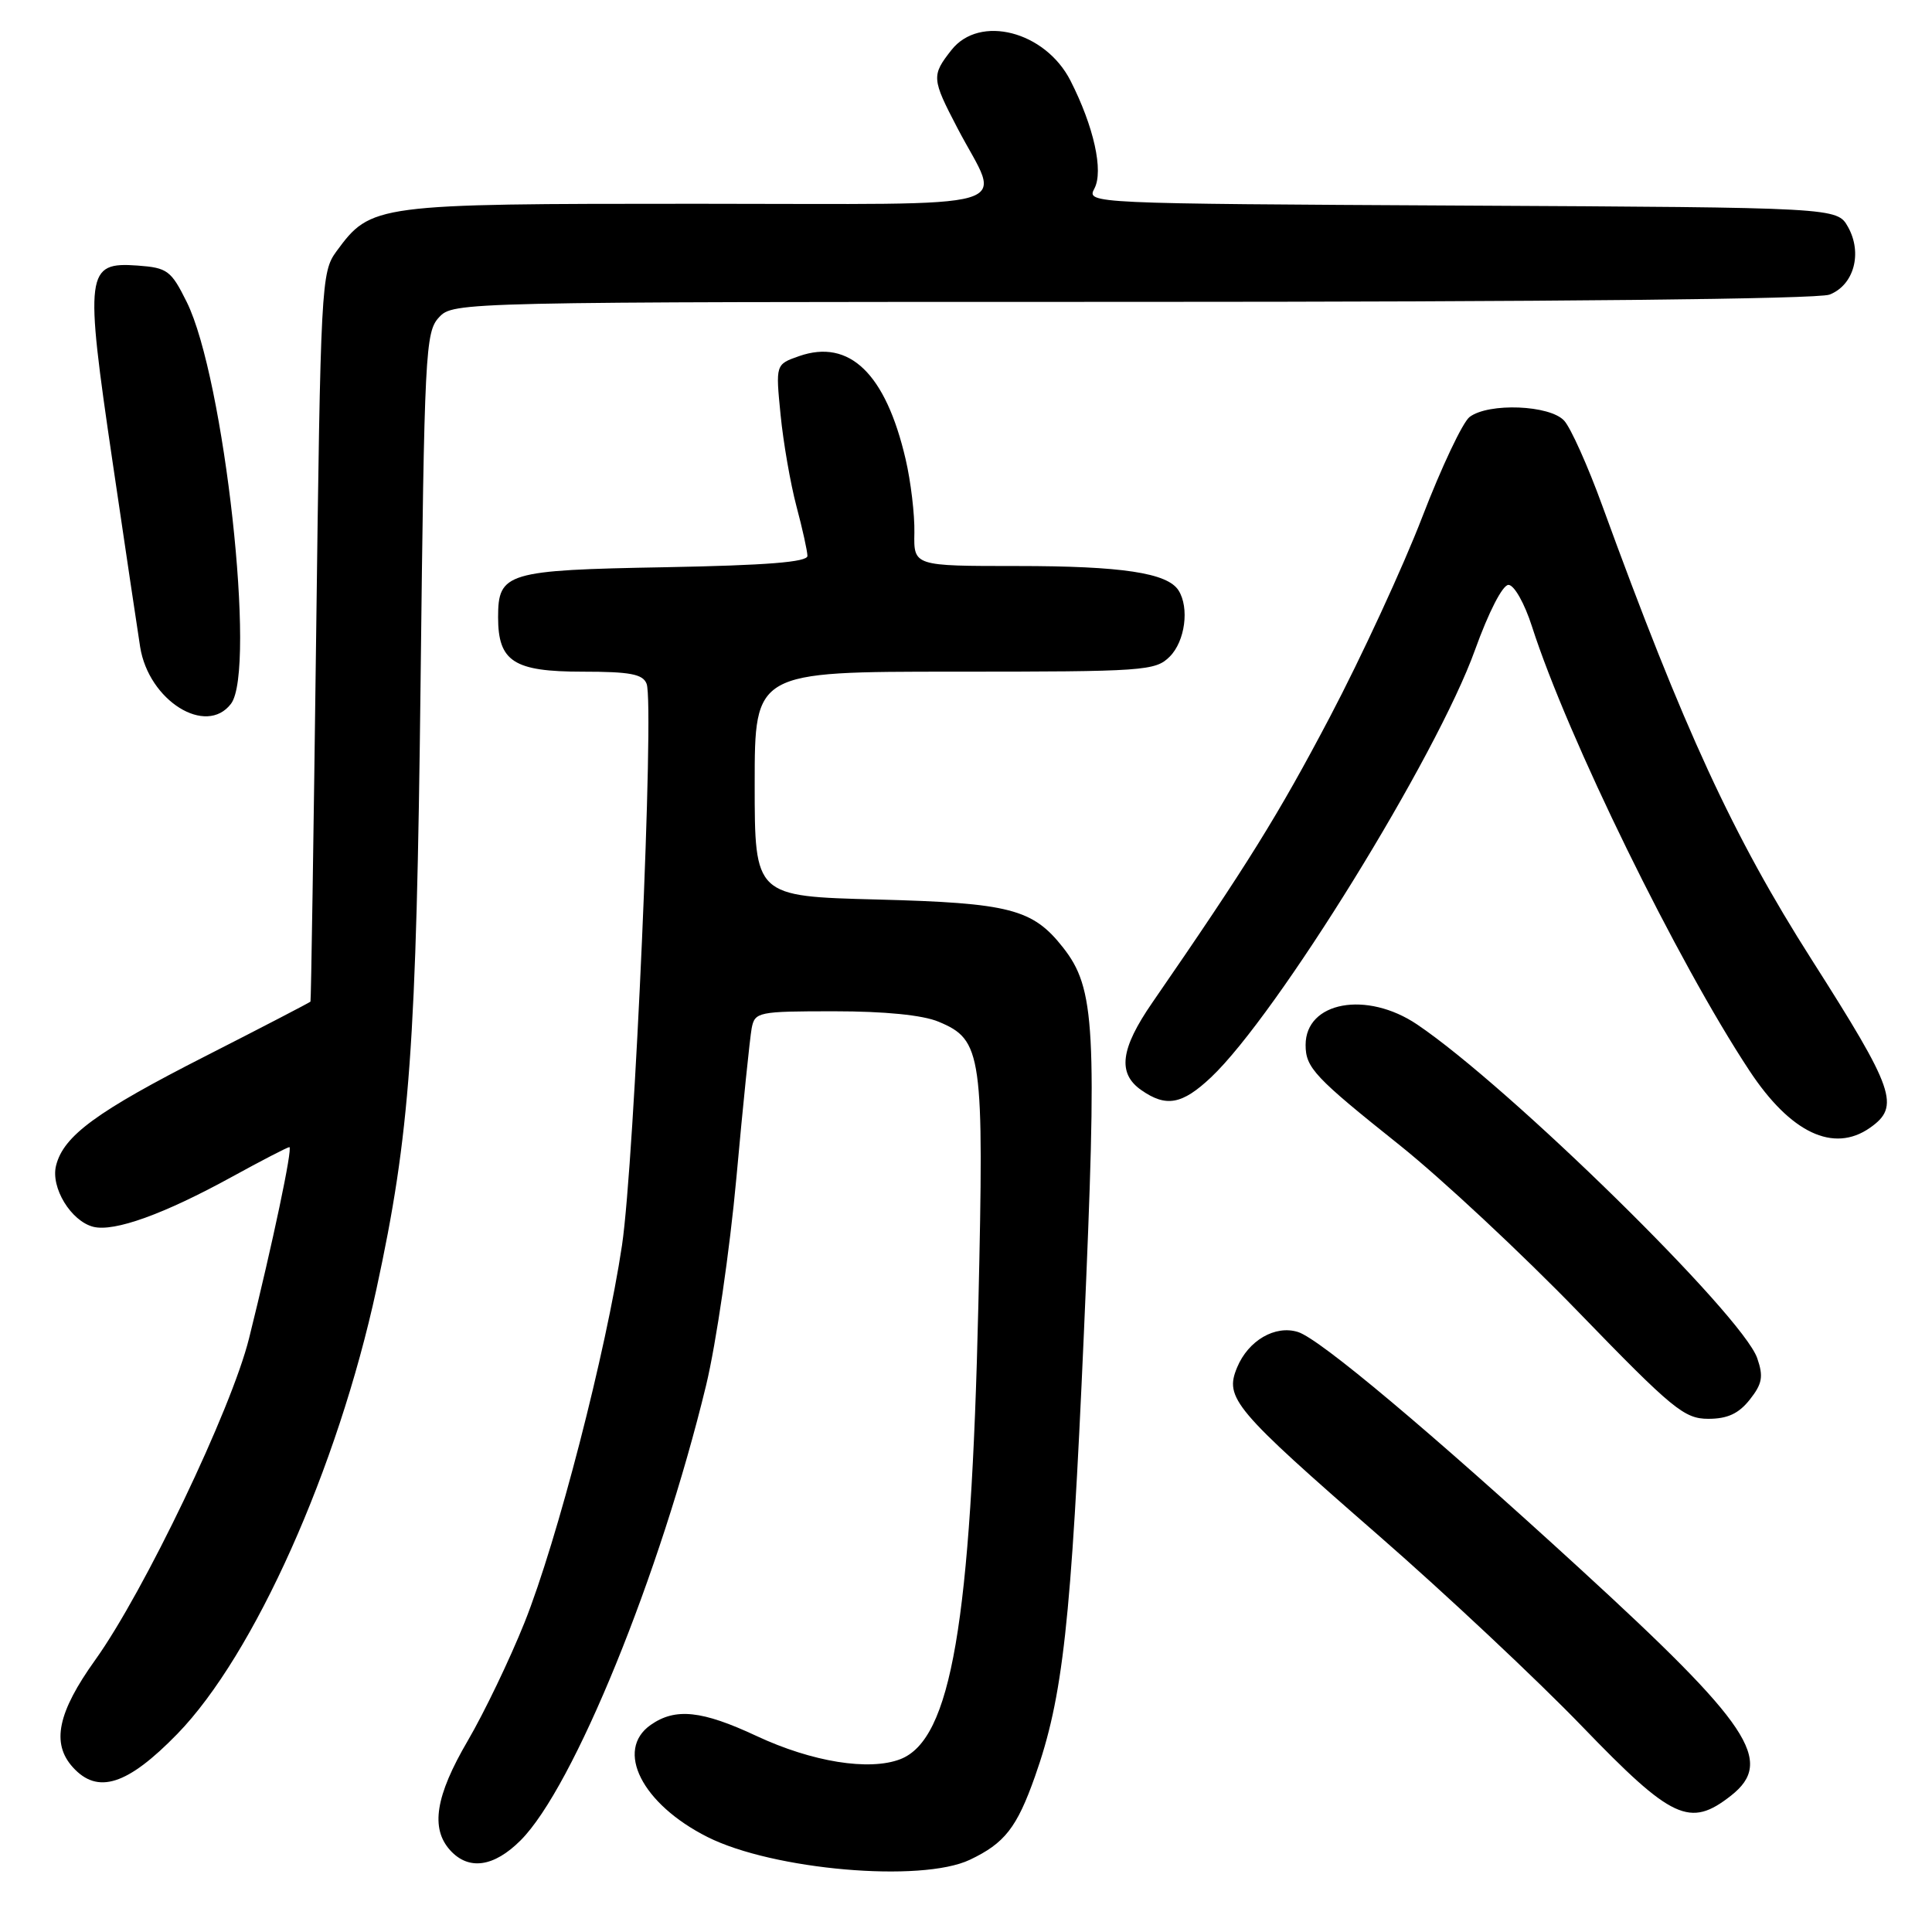 <?xml version="1.0" encoding="UTF-8" standalone="no"?>
<!DOCTYPE svg PUBLIC "-//W3C//DTD SVG 1.1//EN" "http://www.w3.org/Graphics/SVG/1.1/DTD/svg11.dtd" >
<svg xmlns="http://www.w3.org/2000/svg" xmlns:xlink="http://www.w3.org/1999/xlink" version="1.1" viewBox="0 0 256 256">
 <g >
 <path fill="currentColor"
d=" M 128.51 246.43 C 133.12 244.24 134.74 242.18 137.14 235.39 C 140.85 224.90 141.93 215.15 143.62 176.67 C 145.40 136.10 145.13 130.97 140.85 125.54 C 136.83 120.43 133.79 119.65 116.25 119.19 C 100.00 118.77 100.00 118.77 100.00 103.88 C 100.00 89.00 100.00 89.00 126.50 89.00 C 151.67 89.00 153.10 88.90 155.00 87.00 C 157.03 84.97 157.62 80.53 156.16 78.23 C 154.69 75.91 148.65 75.00 134.79 75.00 C 121.07 75.00 121.07 75.00 121.16 70.60 C 121.21 68.19 120.69 63.80 120.00 60.85 C 117.36 49.50 112.56 44.86 105.88 47.19 C 102.77 48.28 102.77 48.28 103.43 54.96 C 103.79 58.63 104.74 64.08 105.53 67.07 C 106.33 70.06 106.98 73.02 106.99 73.66 C 107.00 74.48 101.56 74.91 88.15 75.16 C 67.11 75.54 66.00 75.87 66.00 81.79 C 66.00 87.66 68.08 89.00 77.19 89.00 C 83.50 89.00 85.19 89.32 85.68 90.61 C 86.73 93.34 84.07 153.89 82.42 165.00 C 80.31 179.11 73.84 204.14 69.50 215.00 C 67.55 219.87 64.17 226.91 61.98 230.66 C 57.70 237.97 57.02 242.26 59.65 245.17 C 62.10 247.87 65.44 247.40 68.98 243.86 C 75.99 236.86 87.48 208.65 93.56 183.57 C 94.89 178.06 96.70 165.66 97.58 156.02 C 98.45 146.38 99.37 137.49 99.60 136.25 C 100.02 134.09 100.44 134.00 110.55 134.00 C 117.22 134.00 122.27 134.50 124.36 135.38 C 130.15 137.79 130.40 139.58 129.64 172.84 C 128.67 215.07 126.03 230.49 119.30 233.10 C 115.18 234.69 107.61 233.47 100.25 230.03 C 93.00 226.64 89.49 226.27 86.22 228.56 C 81.45 231.90 85.06 239.04 93.74 243.41 C 102.42 247.78 122.06 249.49 128.51 246.43 Z  M 229.37 237.93 C 235.16 233.37 231.97 228.58 209.34 207.85 C 189.50 189.68 174.90 177.42 172.00 176.50 C 168.97 175.54 165.40 177.62 163.92 181.20 C 162.24 185.25 163.45 186.70 182.72 203.50 C 191.55 211.20 203.67 222.57 209.64 228.76 C 221.56 241.12 223.91 242.22 229.37 237.93 Z  M 23.50 229.75 C 33.67 219.29 44.73 194.59 49.88 170.81 C 54.33 150.26 55.18 138.61 55.73 90.30 C 56.23 46.60 56.36 43.99 58.17 42.05 C 60.07 40.01 60.60 40.00 149.97 40.00 C 205.29 40.00 240.85 39.63 242.41 39.04 C 245.65 37.80 246.82 33.55 244.87 30.07 C 243.42 27.50 243.42 27.50 193.68 27.24 C 144.33 26.98 143.95 26.97 145.01 24.99 C 146.25 22.66 144.94 16.77 141.84 10.68 C 138.49 4.13 129.80 1.89 126.07 6.63 C 123.41 10.01 123.45 10.43 126.88 17.00 C 132.69 28.13 136.62 27.00 92.32 27.00 C 49.57 27.00 49.17 27.06 44.57 33.32 C 42.57 36.05 42.48 37.67 41.89 84.32 C 41.55 110.82 41.22 132.60 41.14 132.72 C 41.06 132.83 34.81 136.08 27.25 139.93 C 12.83 147.27 8.42 150.49 7.43 154.44 C 6.69 157.36 9.41 161.81 12.37 162.56 C 15.15 163.25 21.71 160.89 30.69 155.96 C 34.66 153.78 38.10 152.00 38.34 152.00 C 38.82 152.00 36.13 164.76 33.00 177.34 C 30.67 186.73 19.10 210.90 12.62 219.95 C 7.64 226.90 6.78 231.00 9.65 234.17 C 12.94 237.81 16.88 236.55 23.50 229.75 Z  M 231.86 185.45 C 233.52 183.35 233.68 182.39 232.84 179.96 C 230.85 174.26 200.01 144.00 187.78 135.75 C 181.09 131.24 173.00 132.72 173.00 138.46 C 173.00 141.48 174.18 142.74 185.50 151.77 C 191.00 156.17 201.66 166.11 209.18 173.88 C 221.64 186.74 223.18 188.00 226.36 188.00 C 228.91 188.00 230.39 187.31 231.86 185.45 Z  M 247.78 149.44 C 251.82 146.61 251.06 144.43 240.07 127.18 C 229.63 110.79 223.10 96.62 212.31 67.00 C 210.41 61.77 208.14 56.71 207.27 55.75 C 205.38 53.66 197.26 53.34 194.73 55.25 C 193.82 55.94 191.00 61.90 188.46 68.50 C 185.92 75.10 180.41 87.03 176.22 95.00 C 169.39 107.98 165.27 114.61 152.69 132.85 C 148.46 138.98 148.05 142.22 151.22 144.44 C 154.52 146.75 156.64 146.36 160.47 142.75 C 169.21 134.50 190.39 100.20 195.45 86.11 C 197.25 81.11 199.10 77.50 199.88 77.50 C 200.63 77.50 202.01 79.94 202.99 83.00 C 207.72 97.73 222.24 127.38 231.81 141.87 C 237.25 150.12 242.96 152.82 247.78 149.44 Z  M 30.61 93.25 C 33.99 88.79 29.72 50.04 24.74 40.01 C 22.67 35.84 22.18 35.48 18.25 35.19 C 11.37 34.69 11.20 36.00 14.91 61.16 C 16.64 72.90 18.29 83.95 18.57 85.72 C 19.70 92.84 27.31 97.60 30.61 93.25 Z "/>
</g>
</svg>